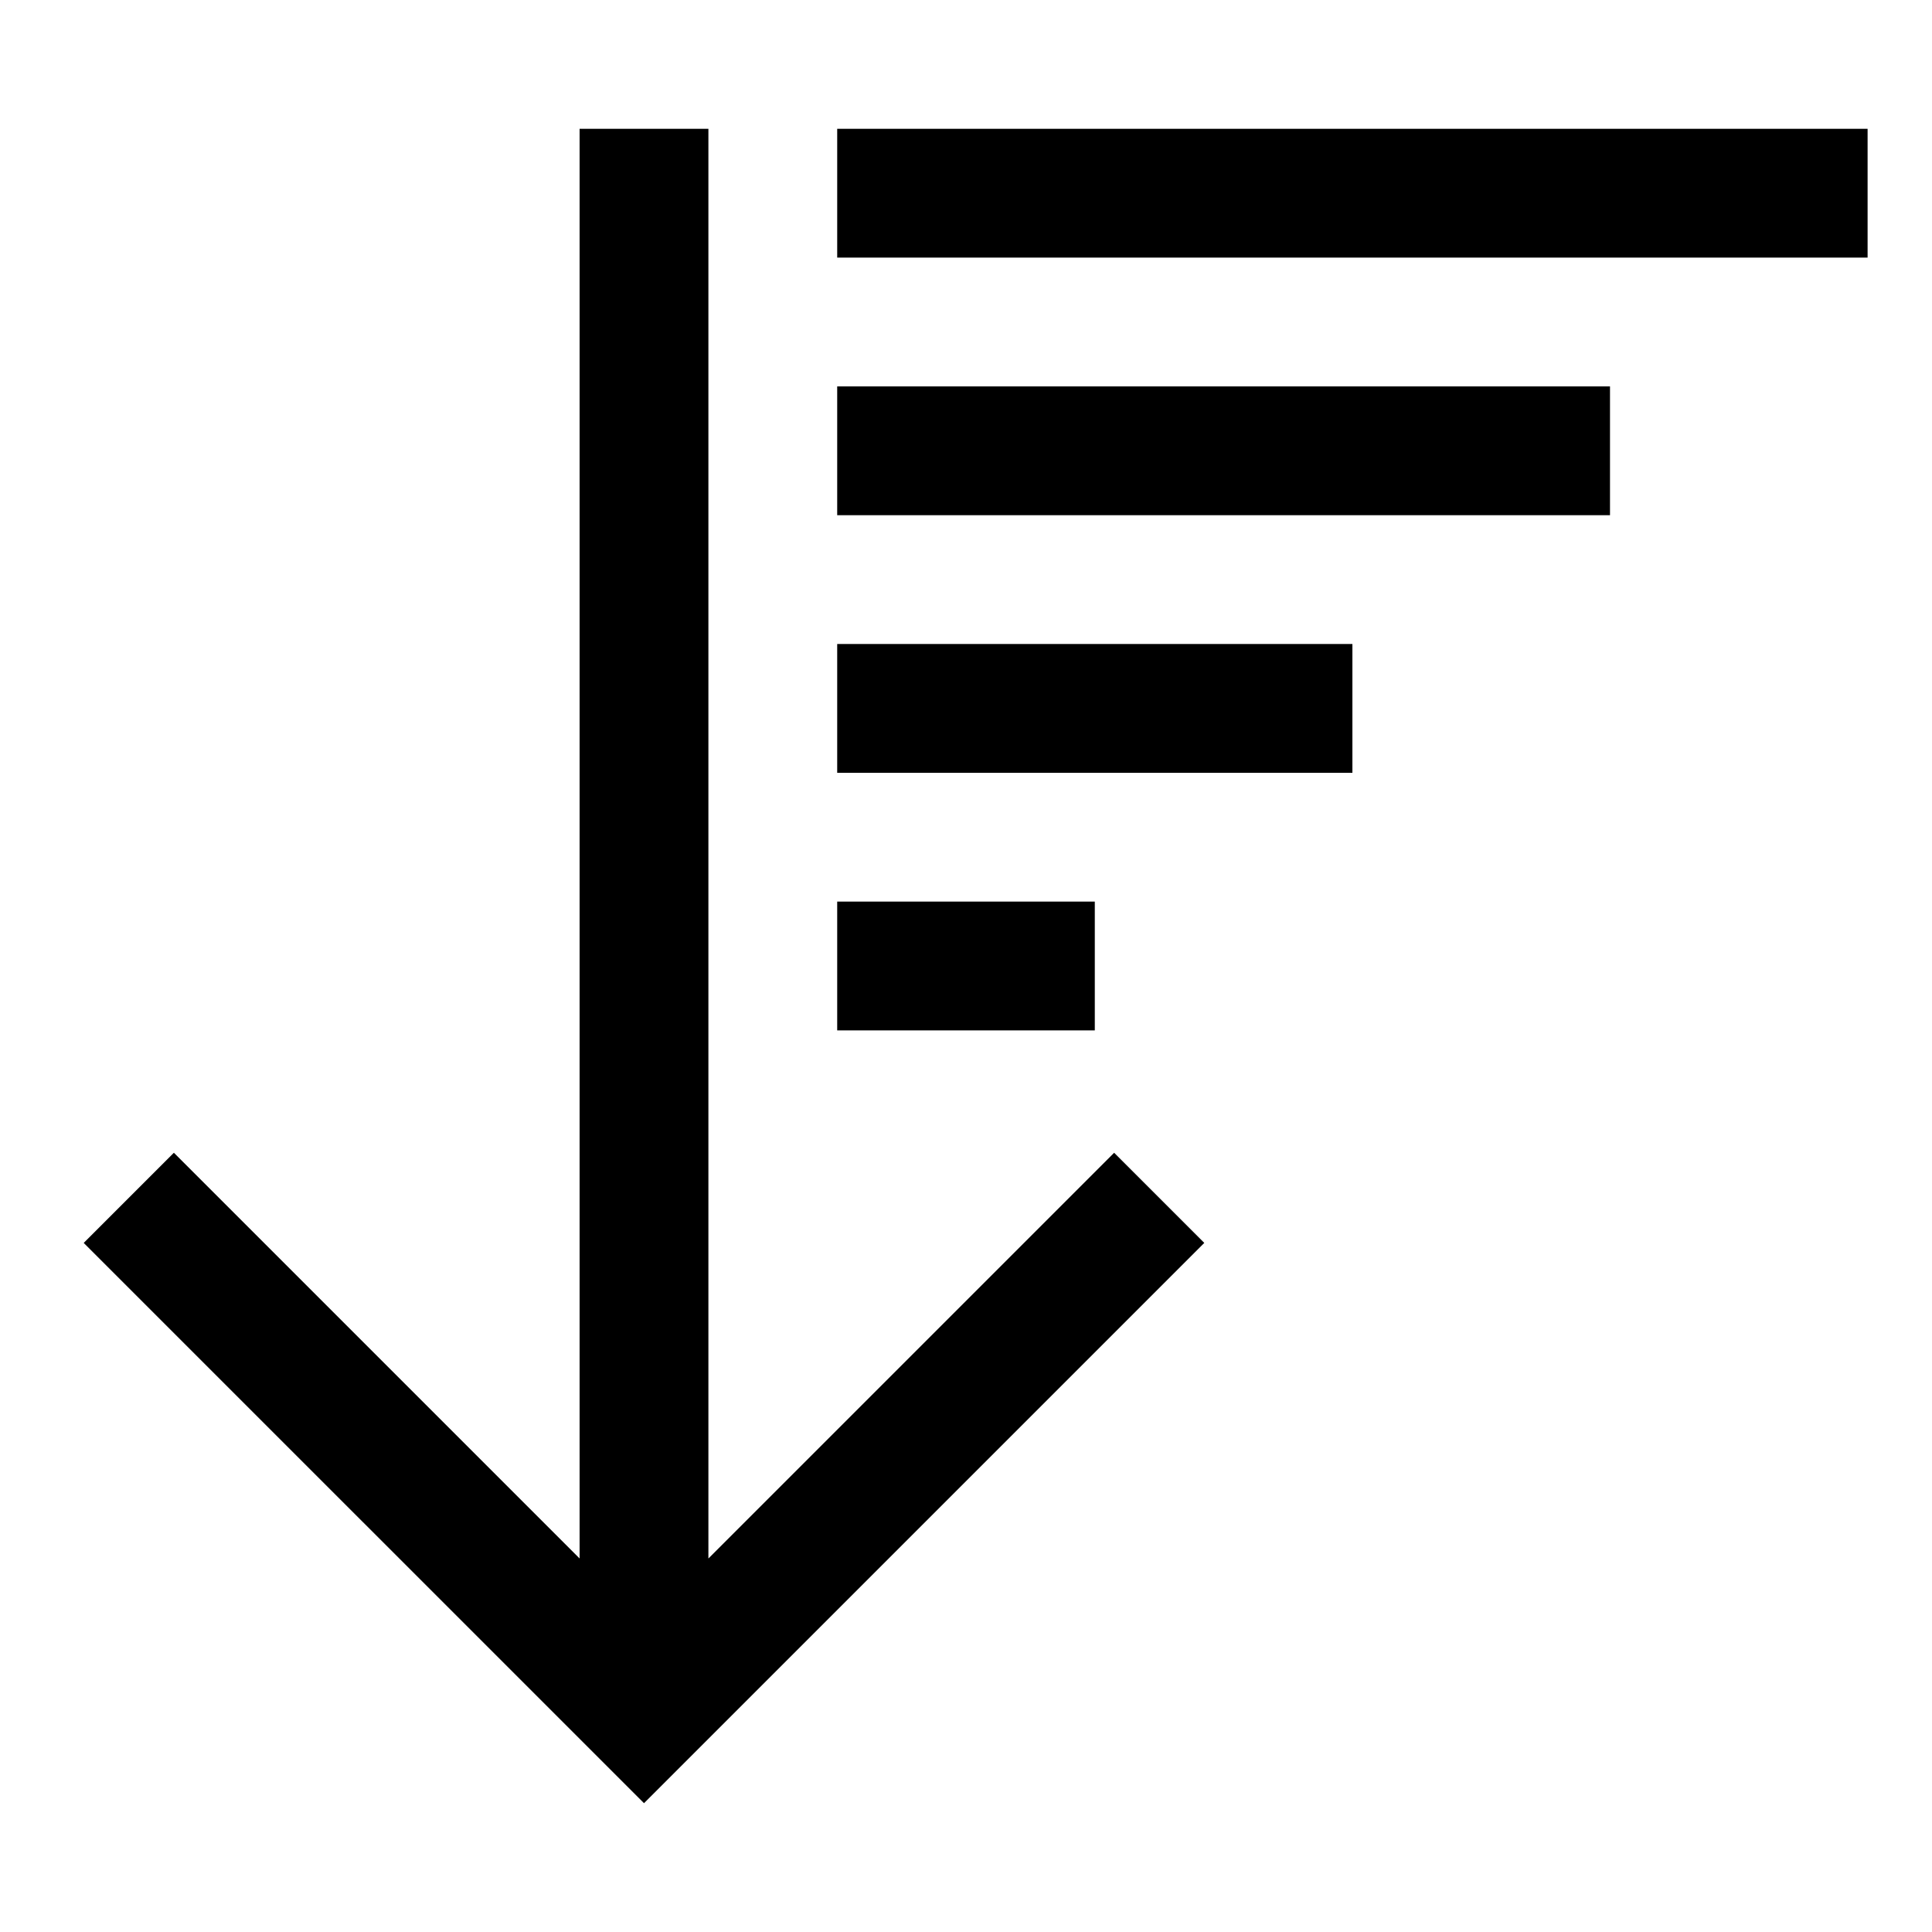 <svg xmlns="http://www.w3.org/2000/svg" height="30" viewBox="0 0 30 30"><path d="M17.3 17.9L11 24.2V2H9v22.2l-6.3-6.3-1.4 1.4L10 28l8.7-8.7zM13 2h16v2H13z"/><path d="M13 6h12v2H13zm0 4h8v2h-8zm0 4h4v2h-4z"/></svg>